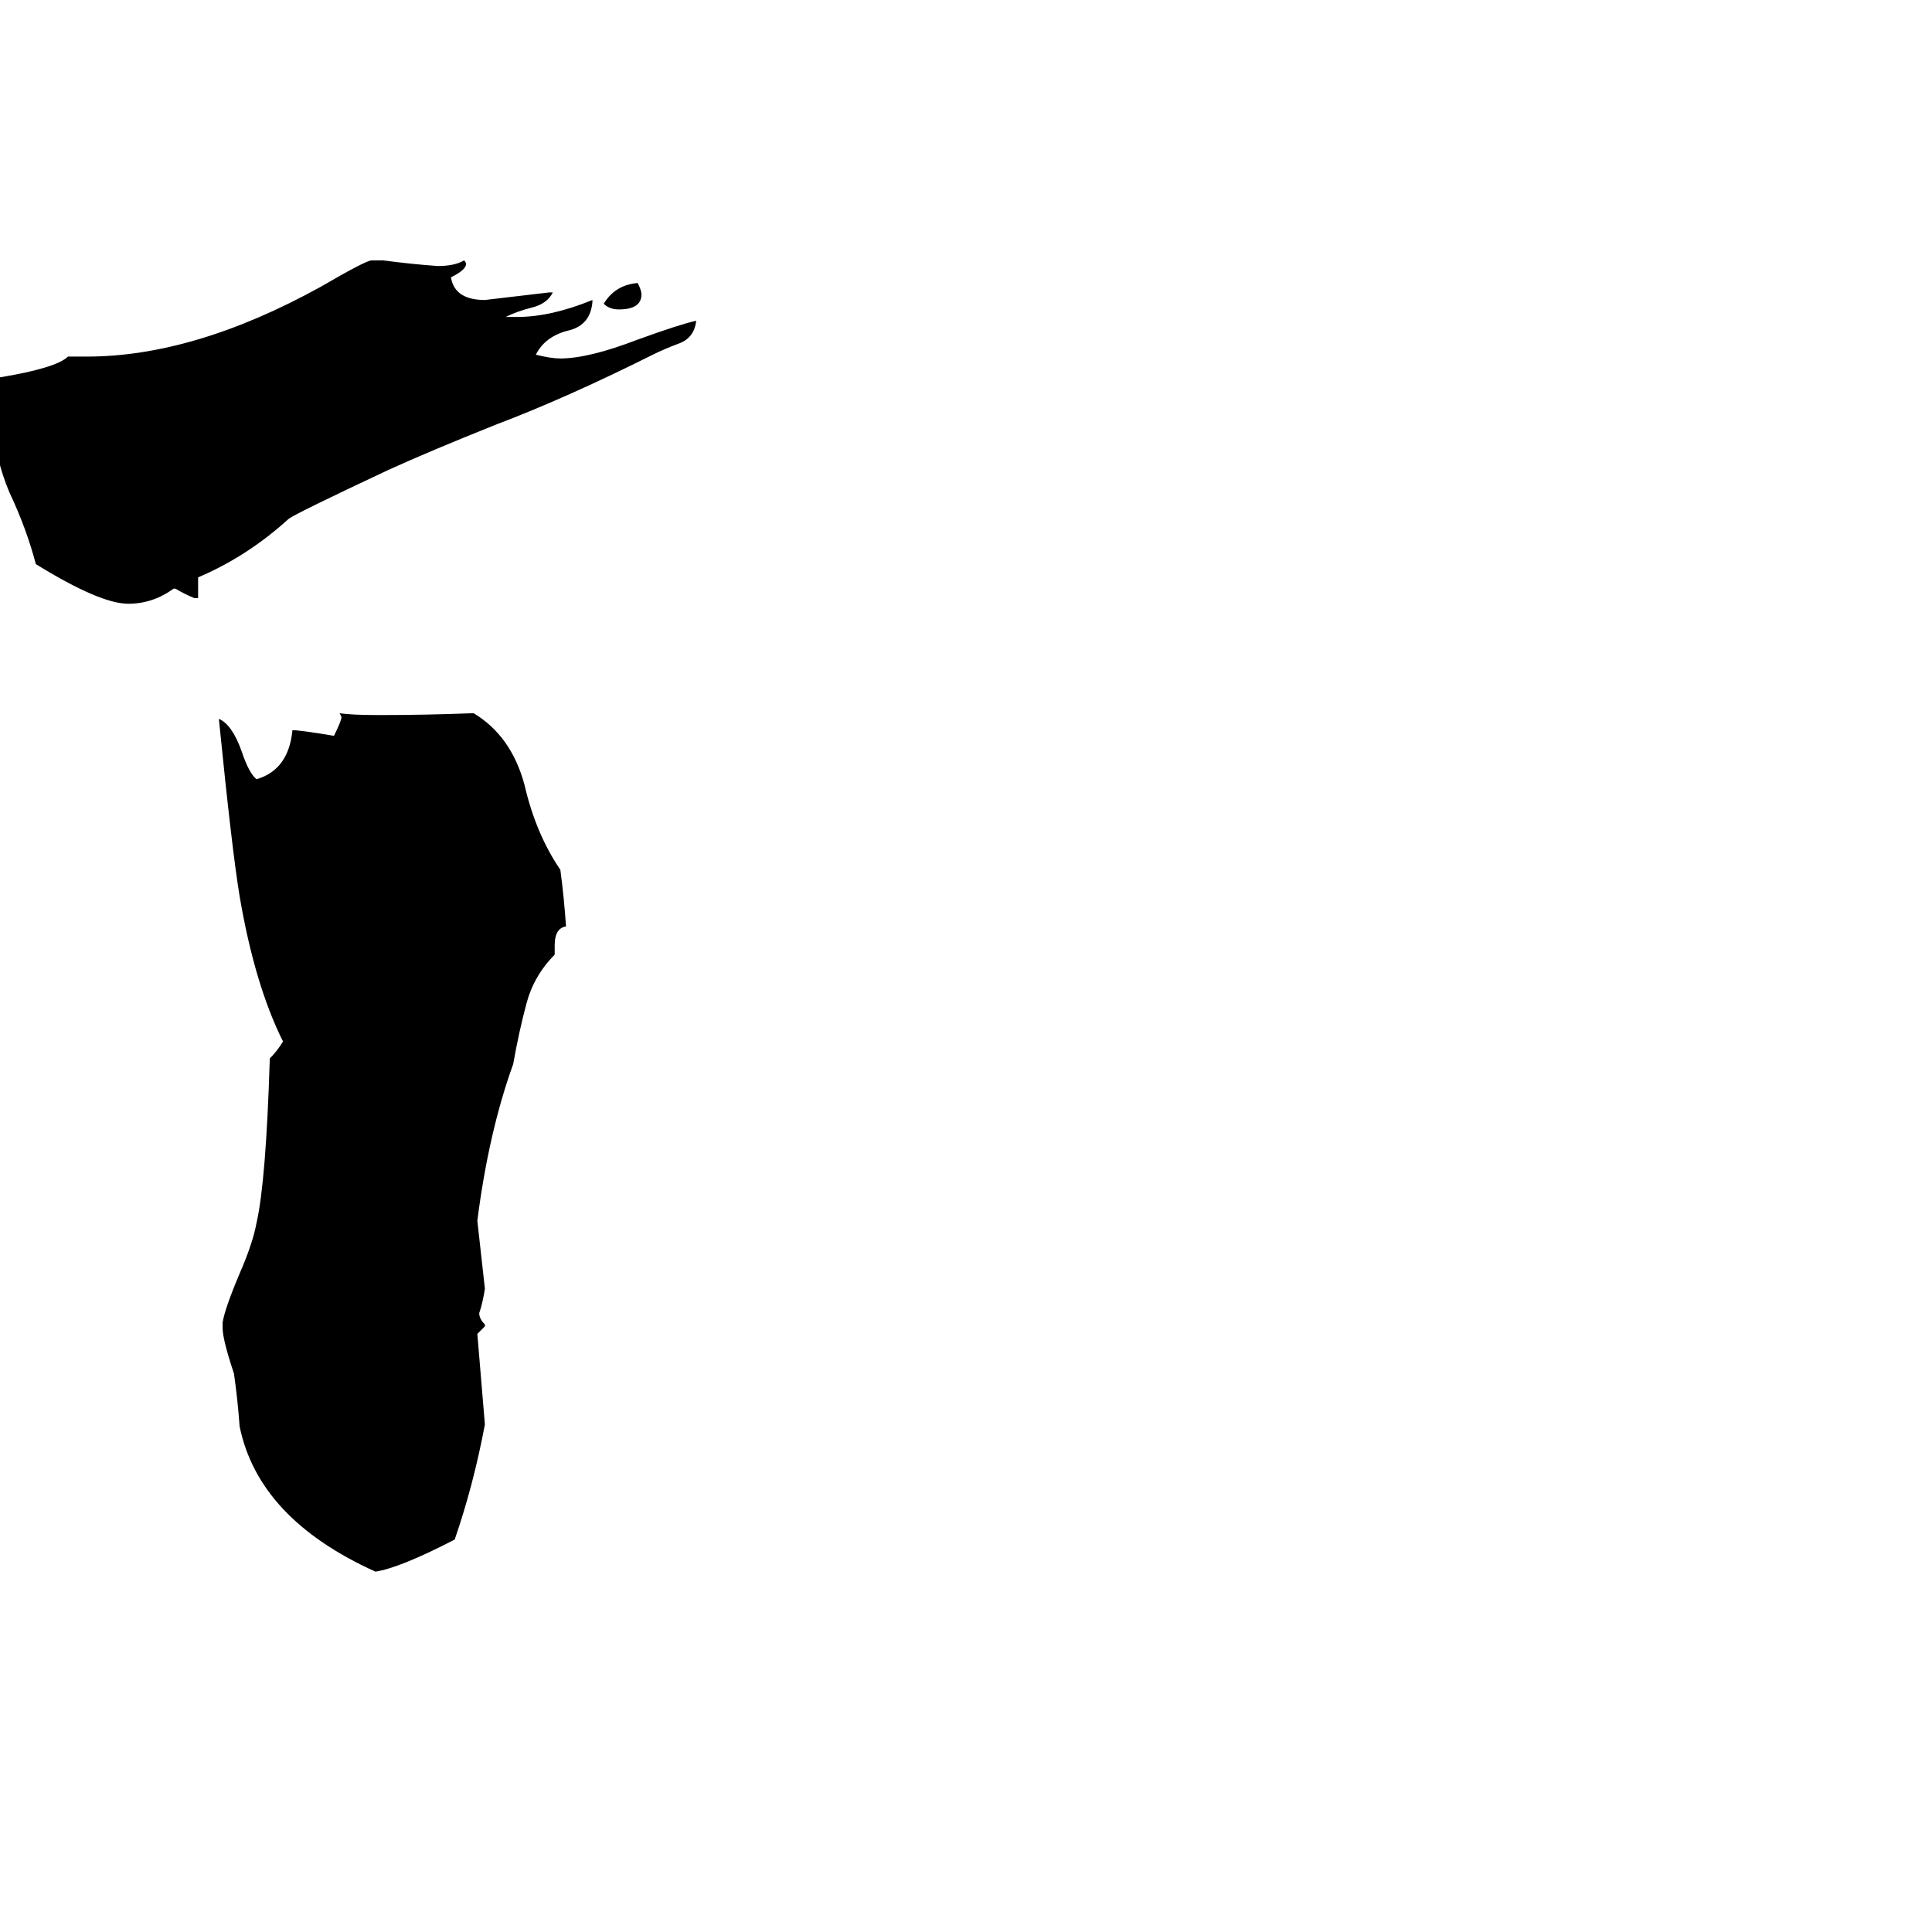 <svg xmlns="http://www.w3.org/2000/svg" viewBox="0 -800 1024 1024">
	<path fill="#000000" d="M36 -611H46Q103 -611 170 -648Q194 -662 197 -662H203Q218 -660 232 -659Q241 -659 246 -662Q247 -661 247 -660Q247 -657 239 -653Q241 -641 257 -641Q274 -643 291 -645H293Q290 -639 282 -637Q274 -635 268 -632H274Q292 -632 314 -641V-640Q313 -628 302 -625Q289 -622 284 -612Q292 -610 297 -610Q312 -610 338 -620Q360 -628 369 -630Q368 -621 360 -618Q352 -615 346 -612Q300 -589 263 -575Q228 -561 206 -551Q157 -528 153 -525Q131 -505 105 -494V-483H103Q98 -485 93 -488H92Q81 -480 68 -480Q53 -480 19 -501Q14 -520 5 -539Q-3 -558 -4 -578Q-4 -589 0 -600Q30 -605 36 -611ZM320 -639Q326 -649 338 -650Q340 -646 340 -644Q340 -636 328 -636Q323 -636 320 -639ZM257 -98V-97Q255 -95 253 -93Q255 -69 257 -45Q251 -13 241 16Q212 31 199 33Q137 5 127 -44Q126 -58 124 -72Q118 -90 118 -96V-99Q119 -106 127 -125Q134 -141 136 -152Q141 -174 143 -239Q147 -243 150 -248Q135 -278 127 -325Q123 -349 116 -419Q123 -416 128 -402Q132 -390 136 -387Q153 -392 155 -413Q159 -413 177 -410Q181 -418 181 -420L180 -422Q186 -421 201 -421Q226 -421 251 -422Q271 -410 278 -384Q284 -358 297 -339Q299 -324 300 -309Q294 -308 294 -299V-294Q283 -283 279 -268Q275 -253 272 -236Q259 -200 253 -153Q255 -135 257 -117Q256 -110 254 -104Q254 -101 257 -98Z"/>
</svg>